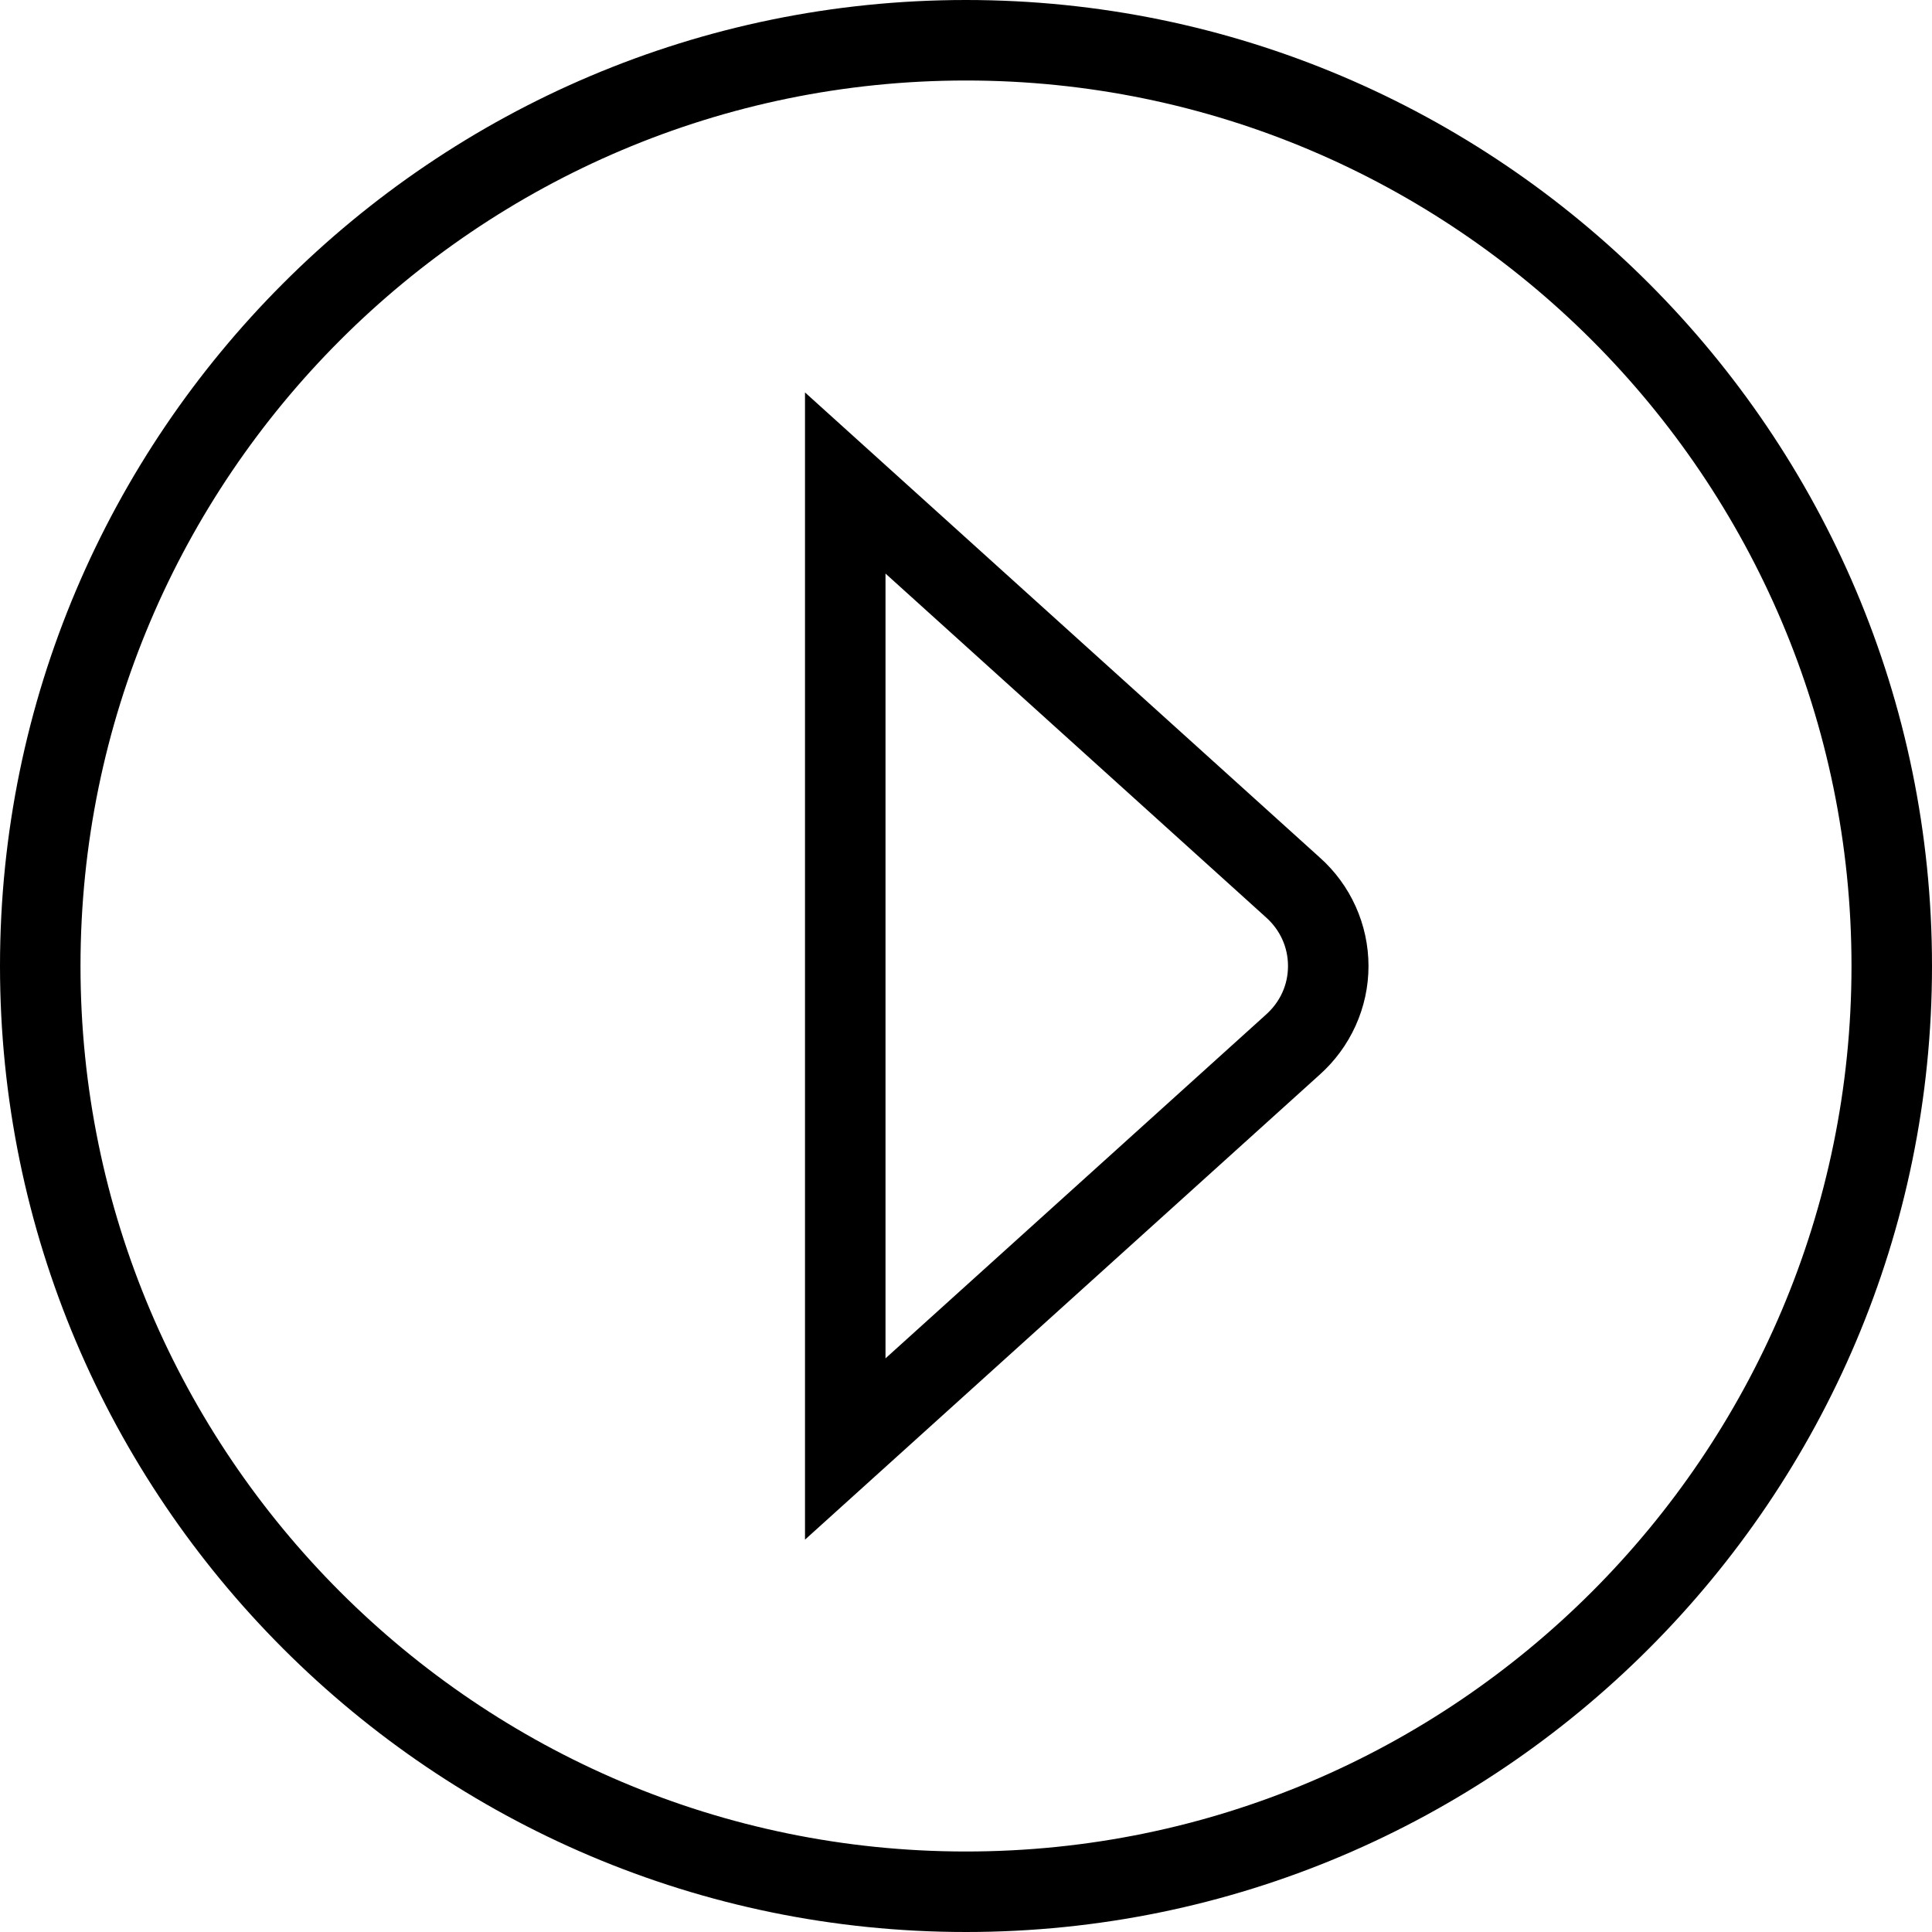 <?xml version="1.0" encoding="UTF-8"?>
<svg xmlns="http://www.w3.org/2000/svg" id="arrow-circle-down" viewBox="0 0 24 24" width="512" height="512"><path d="M12,24C5.383,24,0,18.617,0,12S5.383,0,12,0s12,5.383,12,12-5.383,12-12,12ZM12,1C5.935,1,1,5.935,1,12s4.935,11,11,11,11-4.935,11-11S18.065,1,12,1Zm-2,18.125V4.875l6.392,5.775c.385,.341,.608,.834,.608,1.351s-.224,1.01-.612,1.354l-6.388,5.771Zm1-12v9.749l4.722-4.266c.181-.16,.278-.375,.278-.608s-.098-.448-.274-.605l-4.726-4.27Z"/></svg>

